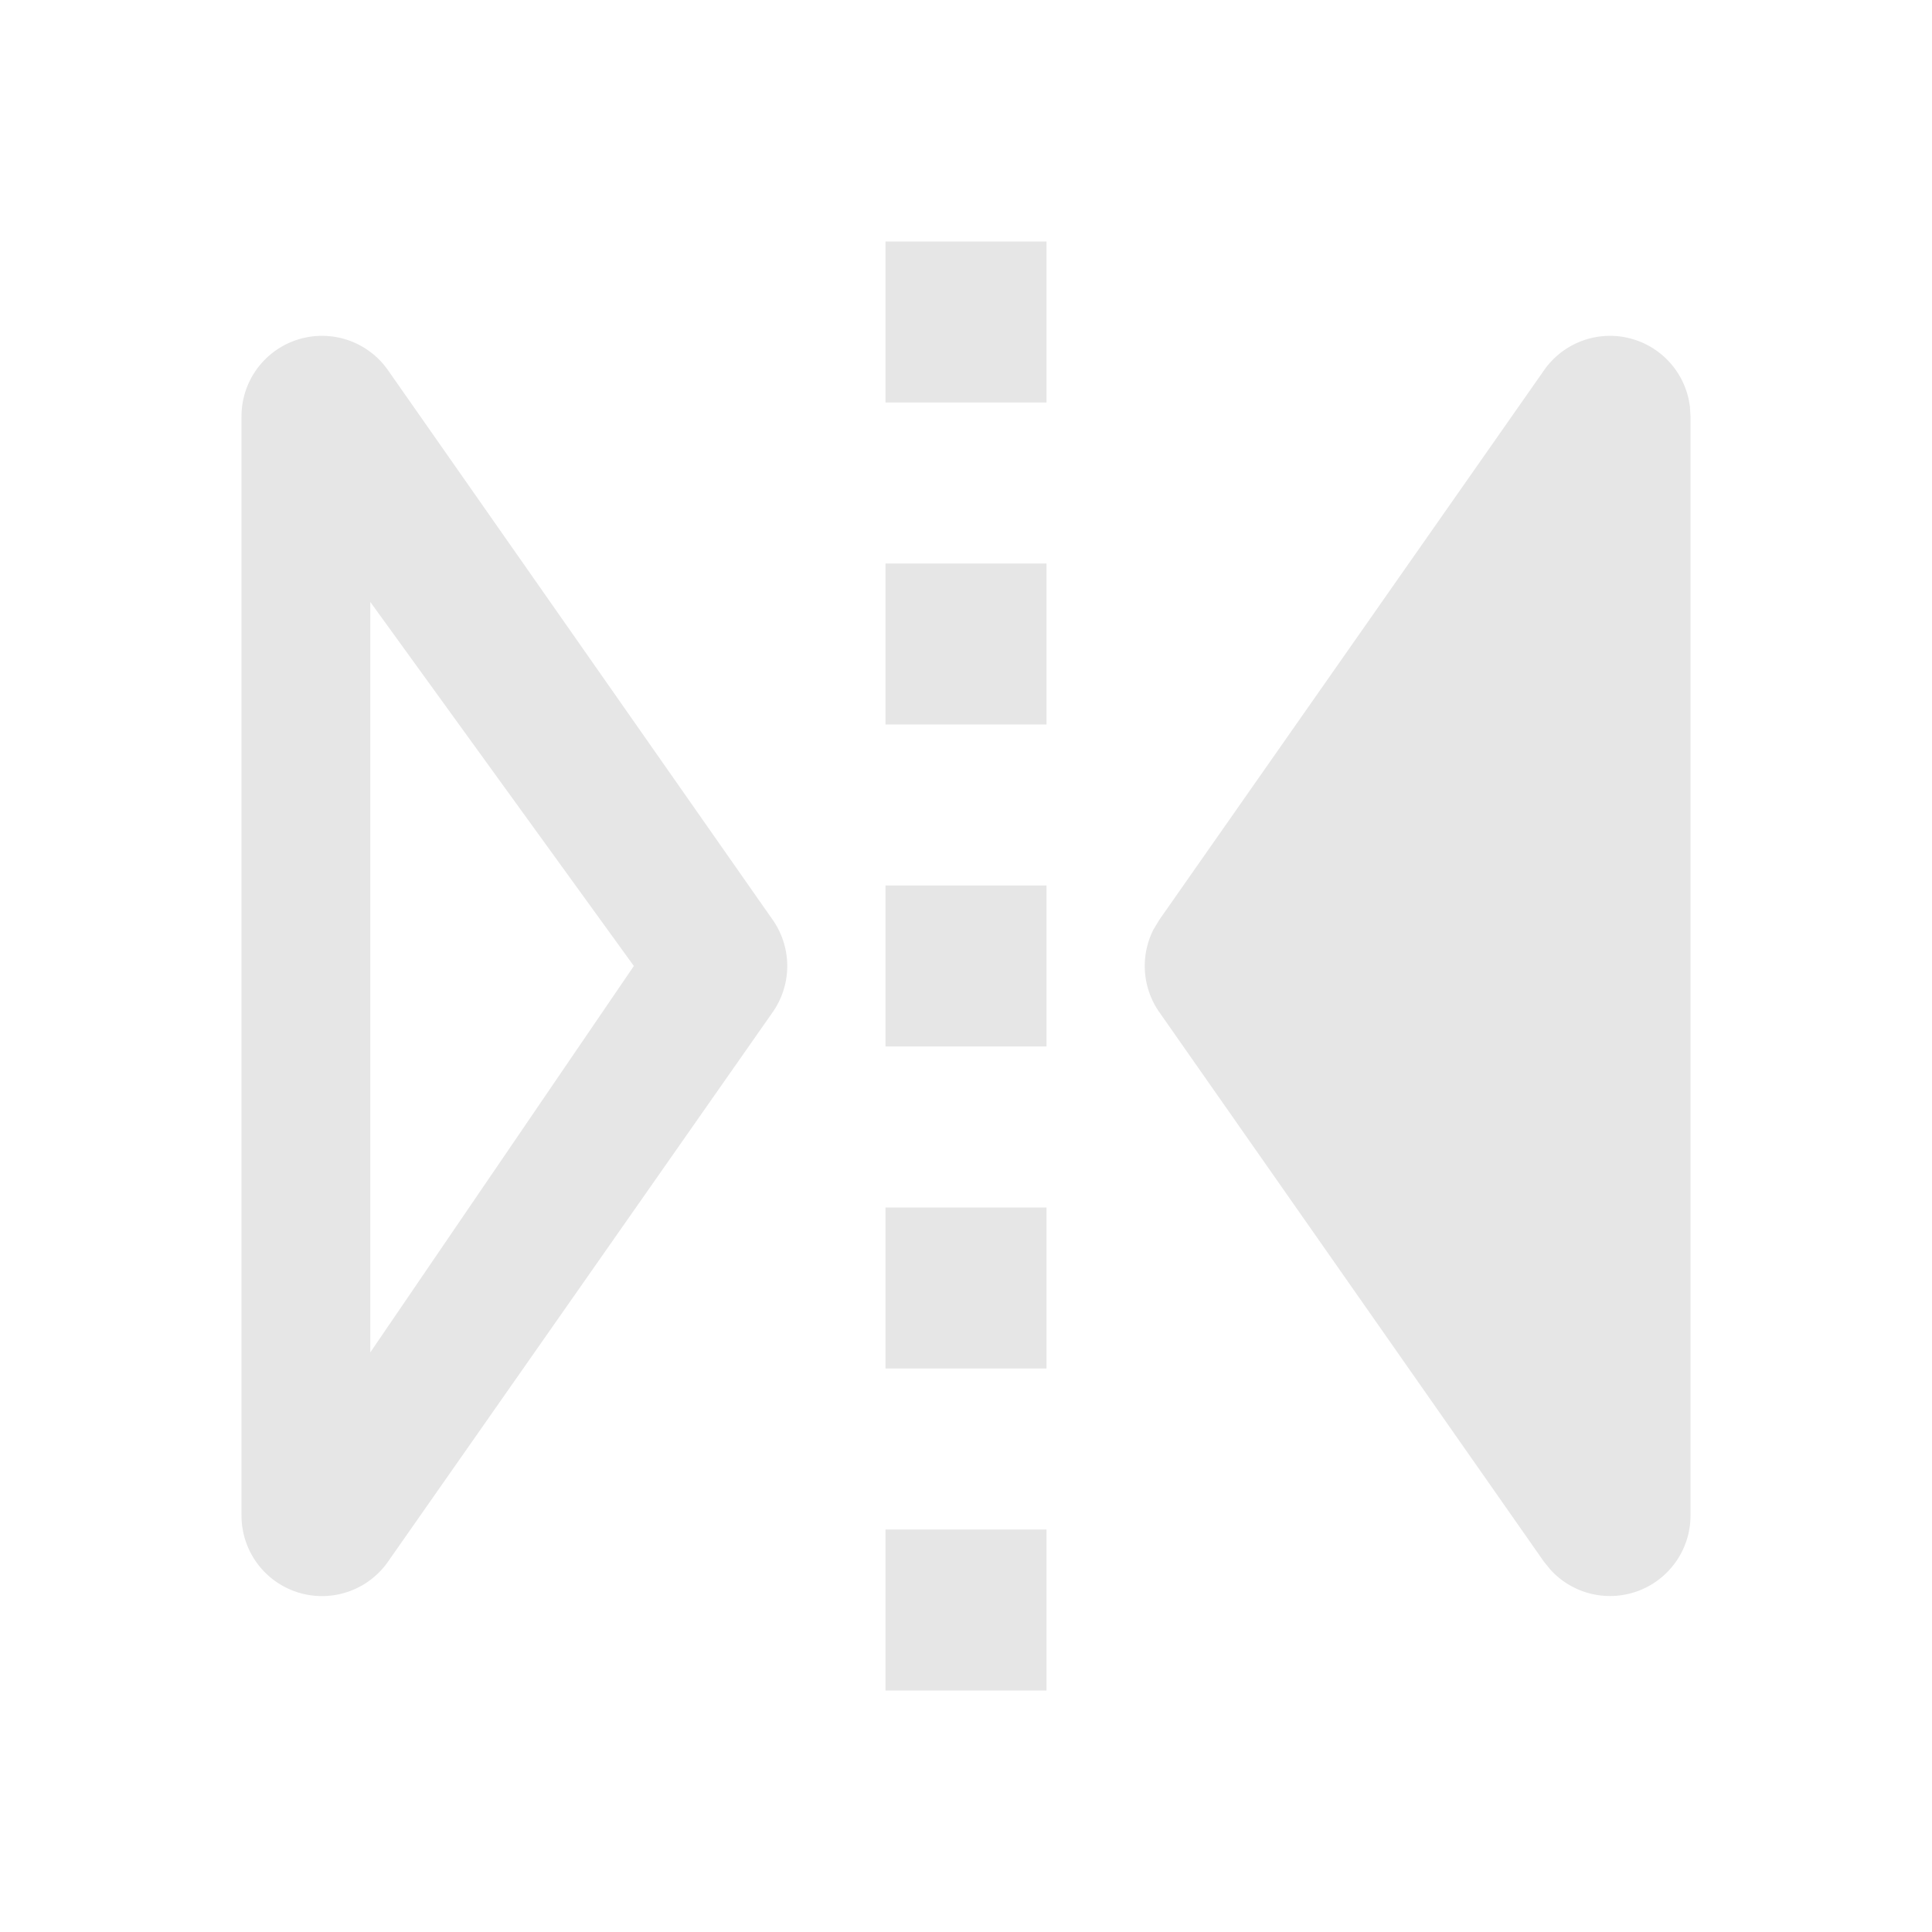 <svg viewBox="0 0 1024 1024" version="1.1" xmlns="http://www.w3.org/2000/svg"
     width="64" height="64">
    <path d="M554.667 810.667v85.333h-85.333v-85.333h85.333zM170.667 178.005a42.667 42.667 0 0 1 34.987 18.219l203.904 291.328a42.667 42.667 0 0 1 0 48.896l-203.947 291.328A42.667 42.667 0 0 1 128 803.328V220.672a42.667 42.667 0 0 1 42.667-42.667z m682.667 0a42.667 42.667 0 0 1 42.368 37.717l0.299 4.949v582.656a42.667 42.667 0 0 1-74.24 28.629l-3.413-4.181-203.904-291.328a42.667 42.667 0 0 1-3.029-43.861l3.029-5.035 203.947-291.328A42.667 42.667 0 0 1 853.333 178.005zM554.667 640v85.333h-85.333v-85.333h85.333zM196.267 319.104V716.8L335.957 512 196.309 319.104zM554.667 469.333v85.333h-85.333v-85.333h85.333z m0-170.667v85.333h-85.333V298.667h85.333z m0-170.667v85.333h-85.333V128h85.333z"
          fill="#e6e6e6"/>
</svg>